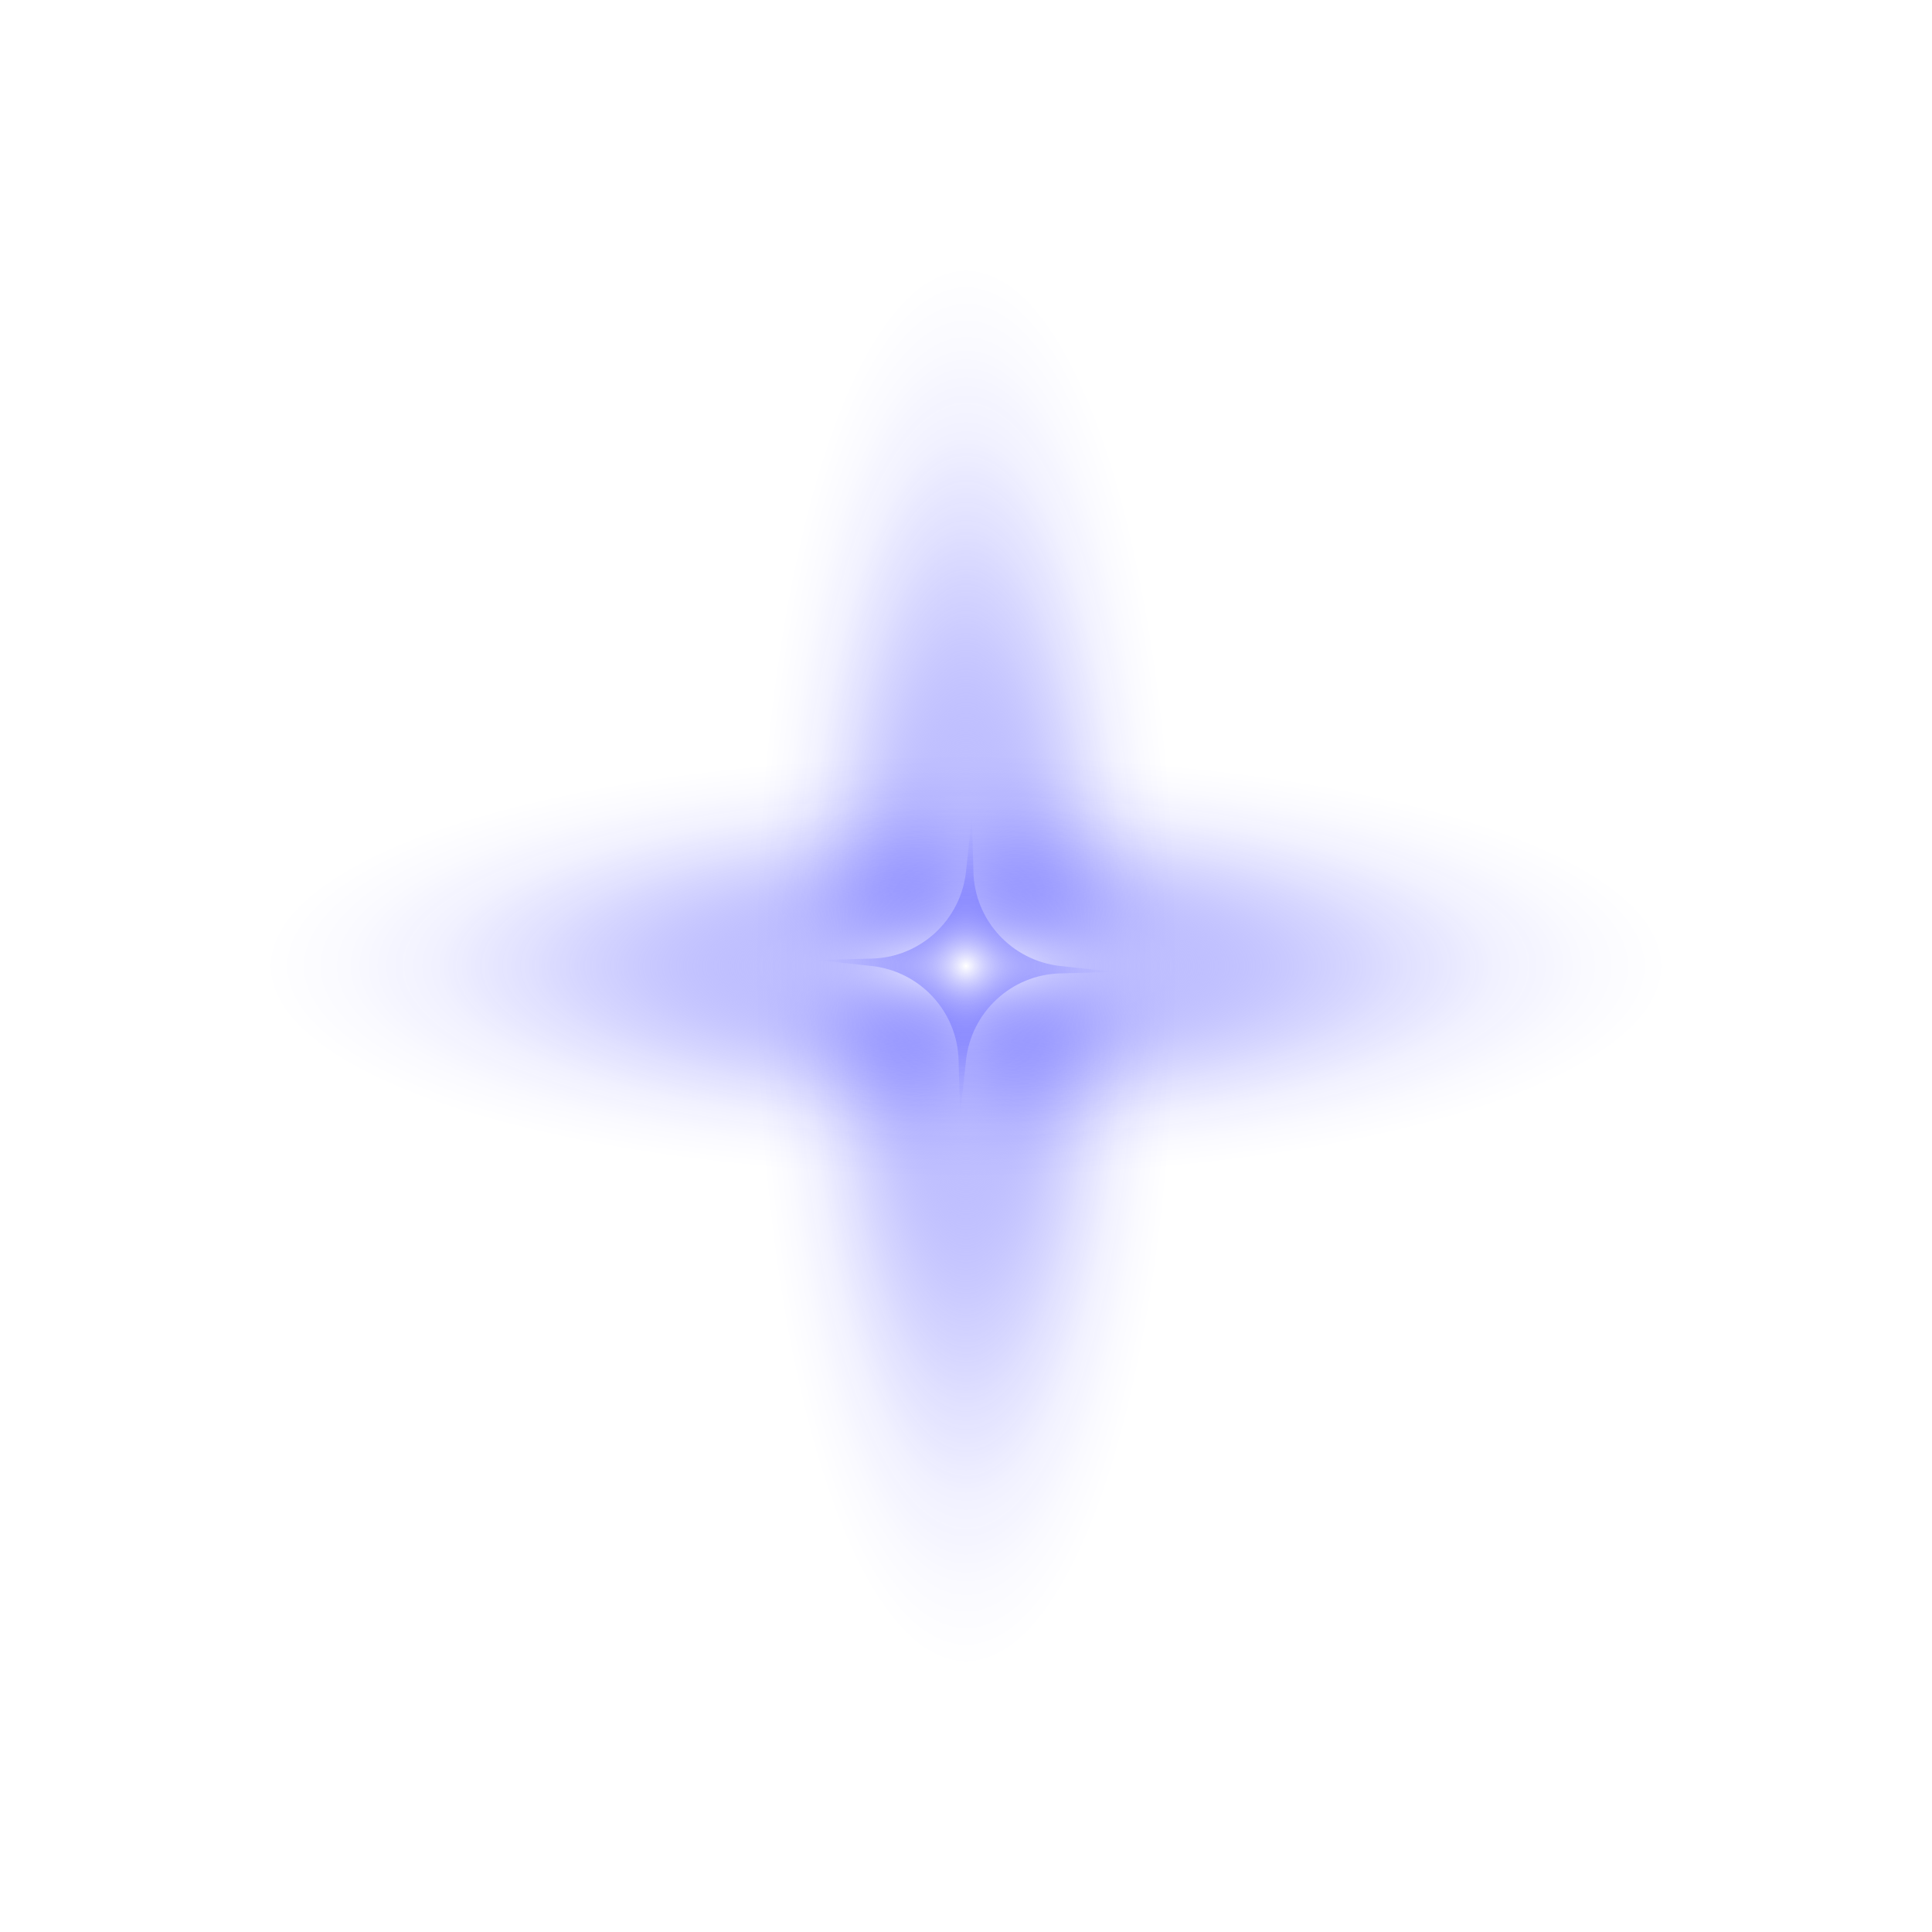 <svg width="300" height="300" viewBox="0 0 300 300" fill="none" xmlns="http://www.w3.org/2000/svg">
<g clip-path="url(#clip0_3_3147)">
<g style="mix-blend-mode:screen">
<path style="mix-blend-mode:screen" d="M113.421 150C113.421 162.59 113.805 174.834 114.534 186.502C118.488 251.714 132.881 300 150 300C167.119 300 181.666 251.215 185.542 185.542C186.233 174.143 186.579 162.244 186.579 150C186.579 137.756 186.233 125.934 185.542 114.611C181.666 48.823 167.234 0 150 0C132.766 0 118.373 48.785 114.457 114.458C113.767 125.857 113.421 137.756 113.421 150Z" fill="url(#paint0_radial_3_3147)"/>
<path style="mix-blend-mode:screen" d="M150 186.579C232.83 186.579 300 170.19 300 150C300 129.811 232.83 113.421 150 113.421C67.17 113.421 0 129.811 0 150C0 170.19 67.17 186.579 150 186.579Z" fill="url(#paint1_radial_3_3147)"/>
</g>
<g style="mix-blend-mode:screen" filter="url(#filter0_d_3_3147)">
<path d="M135.376 148.849L126.817 149.079L135.338 150C142.861 150.806 148.657 157.063 148.849 164.624L149.079 173.183L150 164.662C150.806 157.139 157.063 151.344 164.624 151.152L173.183 150.921L164.662 150C157.139 149.194 151.344 142.938 151.152 135.376L150.921 126.817L150 135.338C149.194 142.861 142.938 148.657 135.376 148.849Z" fill="url(#paint2_radial_3_3147)" style="mix-blend-mode:screen"/>
</g>
</g>
<defs>
<filter id="filter0_d_3_3147" x="120.817" y="120.817" width="58.367" height="58.366" filterUnits="userSpaceOnUse" color-interpolation-filters="sRGB">
<feFlood flood-opacity="0" result="BackgroundImageFix"/>
<feColorMatrix in="SourceAlpha" type="matrix" values="0 0 0 0 0 0 0 0 0 0 0 0 0 0 0 0 0 0 127 0" result="hardAlpha"/>
<feOffset/>
<feGaussianBlur stdDeviation="3"/>
<feColorMatrix type="matrix" values="0 0 0 0 1 0 0 0 0 1 0 0 0 0 1 0 0 0 1 0"/>
<feBlend mode="normal" in2="BackgroundImageFix" result="effect1_dropShadow_3_3147"/>
<feBlend mode="normal" in="SourceGraphic" in2="effect1_dropShadow_3_3147" result="shape"/>
</filter>
<radialGradient id="paint0_radial_3_3147" cx="0" cy="0" r="1" gradientUnits="userSpaceOnUse" gradientTransform="translate(150.015 150) rotate(90) scale(109.161 32.748)">
<stop stop-color="white"/>
<stop offset="0.12" stop-color="#C6C6FF" stop-opacity="0.78"/>
<stop offset="0.24" stop-color="#9292FF" stop-opacity="0.57"/>
<stop offset="0.37" stop-color="#6565FF" stop-opacity="0.4"/>
<stop offset="0.5" stop-color="#4040FF" stop-opacity="0.25"/>
<stop offset="0.62" stop-color="#2424FF" stop-opacity="0.14"/>
<stop offset="0.75" stop-color="#1010FF" stop-opacity="0.06"/>
<stop offset="0.88" stop-color="#0404FF" stop-opacity="0.02"/>
<stop offset="1" stop-color="#0000FF" stop-opacity="0"/>
</radialGradient>
<radialGradient id="paint1_radial_3_3147" cx="0" cy="0" r="1" gradientUnits="userSpaceOnUse" gradientTransform="translate(150 150.012) scale(109.161 32.748)">
<stop stop-color="white"/>
<stop offset="0.12" stop-color="#C6C6FF" stop-opacity="0.78"/>
<stop offset="0.24" stop-color="#9292FF" stop-opacity="0.57"/>
<stop offset="0.37" stop-color="#6565FF" stop-opacity="0.4"/>
<stop offset="0.5" stop-color="#4040FF" stop-opacity="0.25"/>
<stop offset="0.62" stop-color="#2424FF" stop-opacity="0.14"/>
<stop offset="0.75" stop-color="#1010FF" stop-opacity="0.06"/>
<stop offset="0.88" stop-color="#0404FF" stop-opacity="0.02"/>
<stop offset="1" stop-color="#0000FF" stop-opacity="0"/>
</radialGradient>
<radialGradient id="paint2_radial_3_3147" cx="0" cy="0" r="1" gradientUnits="userSpaceOnUse" gradientTransform="translate(150 150) rotate(180) scale(23.183)">
<stop stop-color="white"/>
<stop offset="0.12" stop-color="#C6C6FF" stop-opacity="0.78"/>
<stop offset="0.24" stop-color="#9292FF" stop-opacity="0.57"/>
<stop offset="0.37" stop-color="#6565FF" stop-opacity="0.4"/>
<stop offset="0.5" stop-color="#4040FF" stop-opacity="0.25"/>
<stop offset="0.62" stop-color="#2424FF" stop-opacity="0.14"/>
<stop offset="0.75" stop-color="#1010FF" stop-opacity="0.06"/>
<stop offset="0.88" stop-color="#0404FF" stop-opacity="0.02"/>
<stop offset="1" stop-color="#0000FF" stop-opacity="0"/>
</radialGradient>
<clipPath id="clip0_3_3147">
<rect width="300" height="300" fill="white"/>
</clipPath>
</defs>
</svg>
